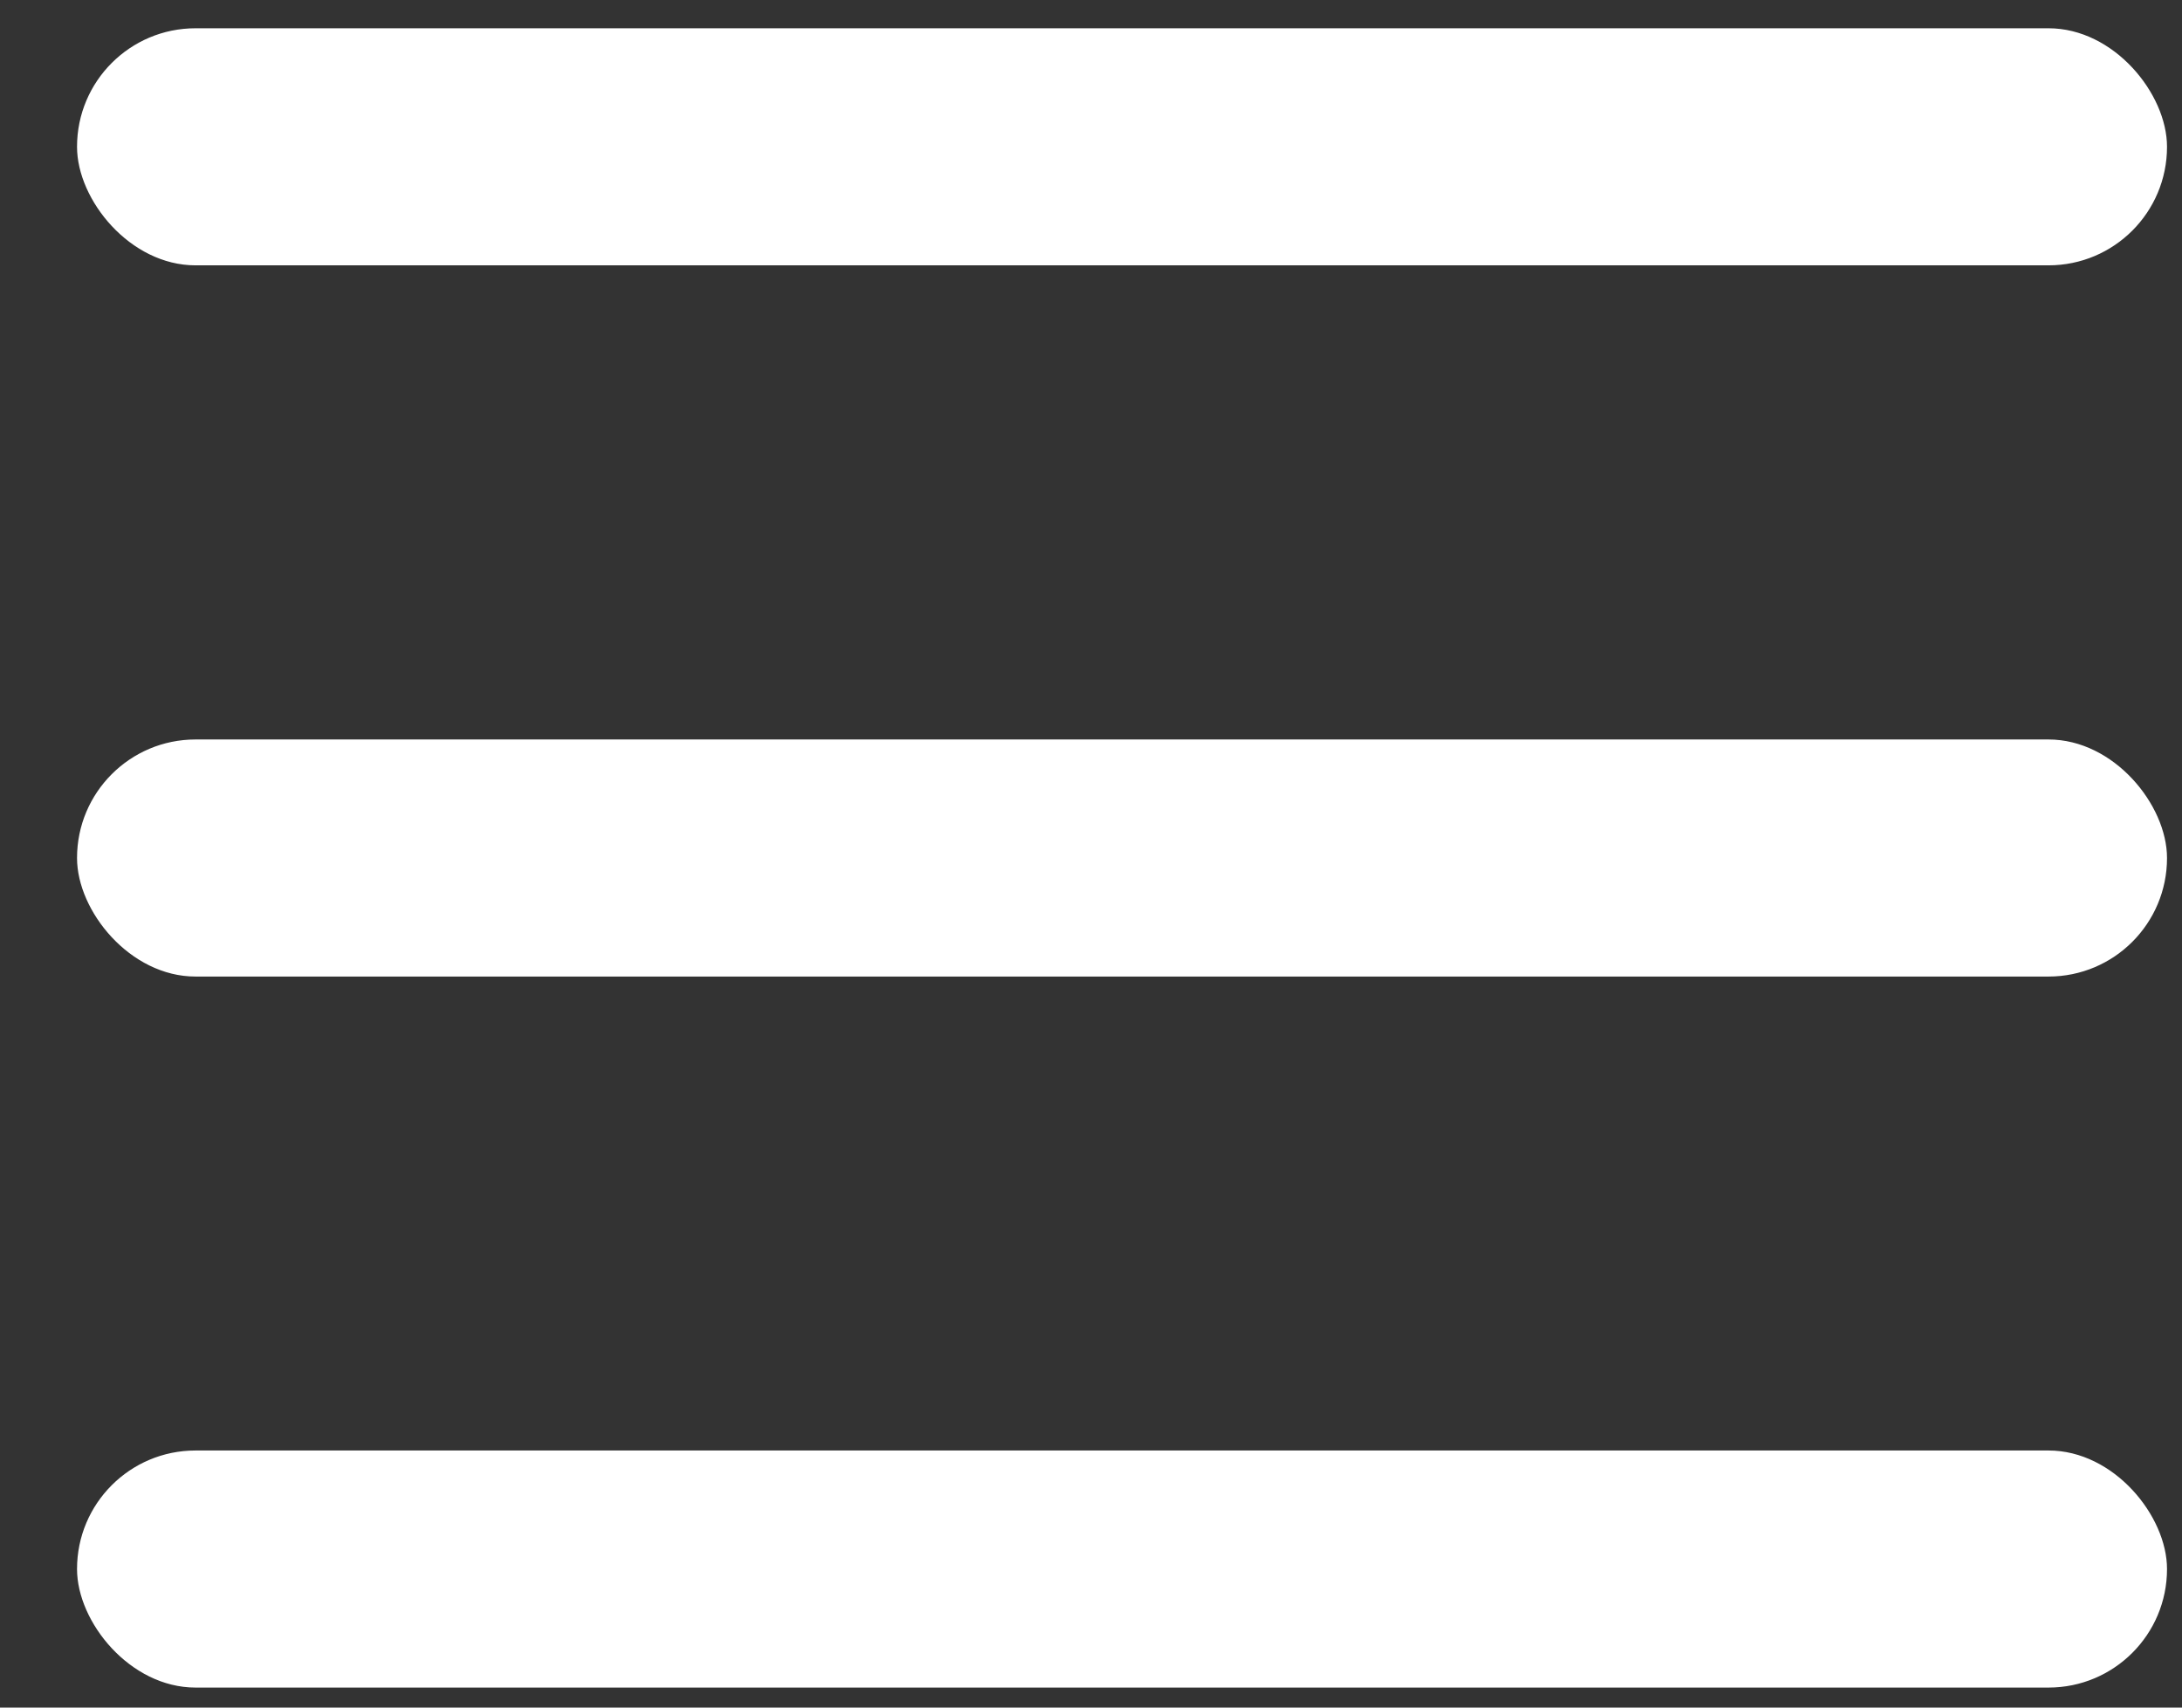 <svg width="23" height="18" viewBox="0 0 23 18" fill="none" xmlns="http://www.w3.org/2000/svg">
<rect x="0" y="0" width="23" height="18" fill="#333333" stroke="none"/>
<rect x="0.812" y="0.298" width="22.03" height="2.499" rx="1.249" fill="white"/>
<rect x="0.812" y="7.795" width="22.03" height="2.499" rx="1.249" fill="white"/>
<rect x="0.812" y="15.29" width="22.03" height="2.499" rx="1.249" fill="white"/>
</svg>
